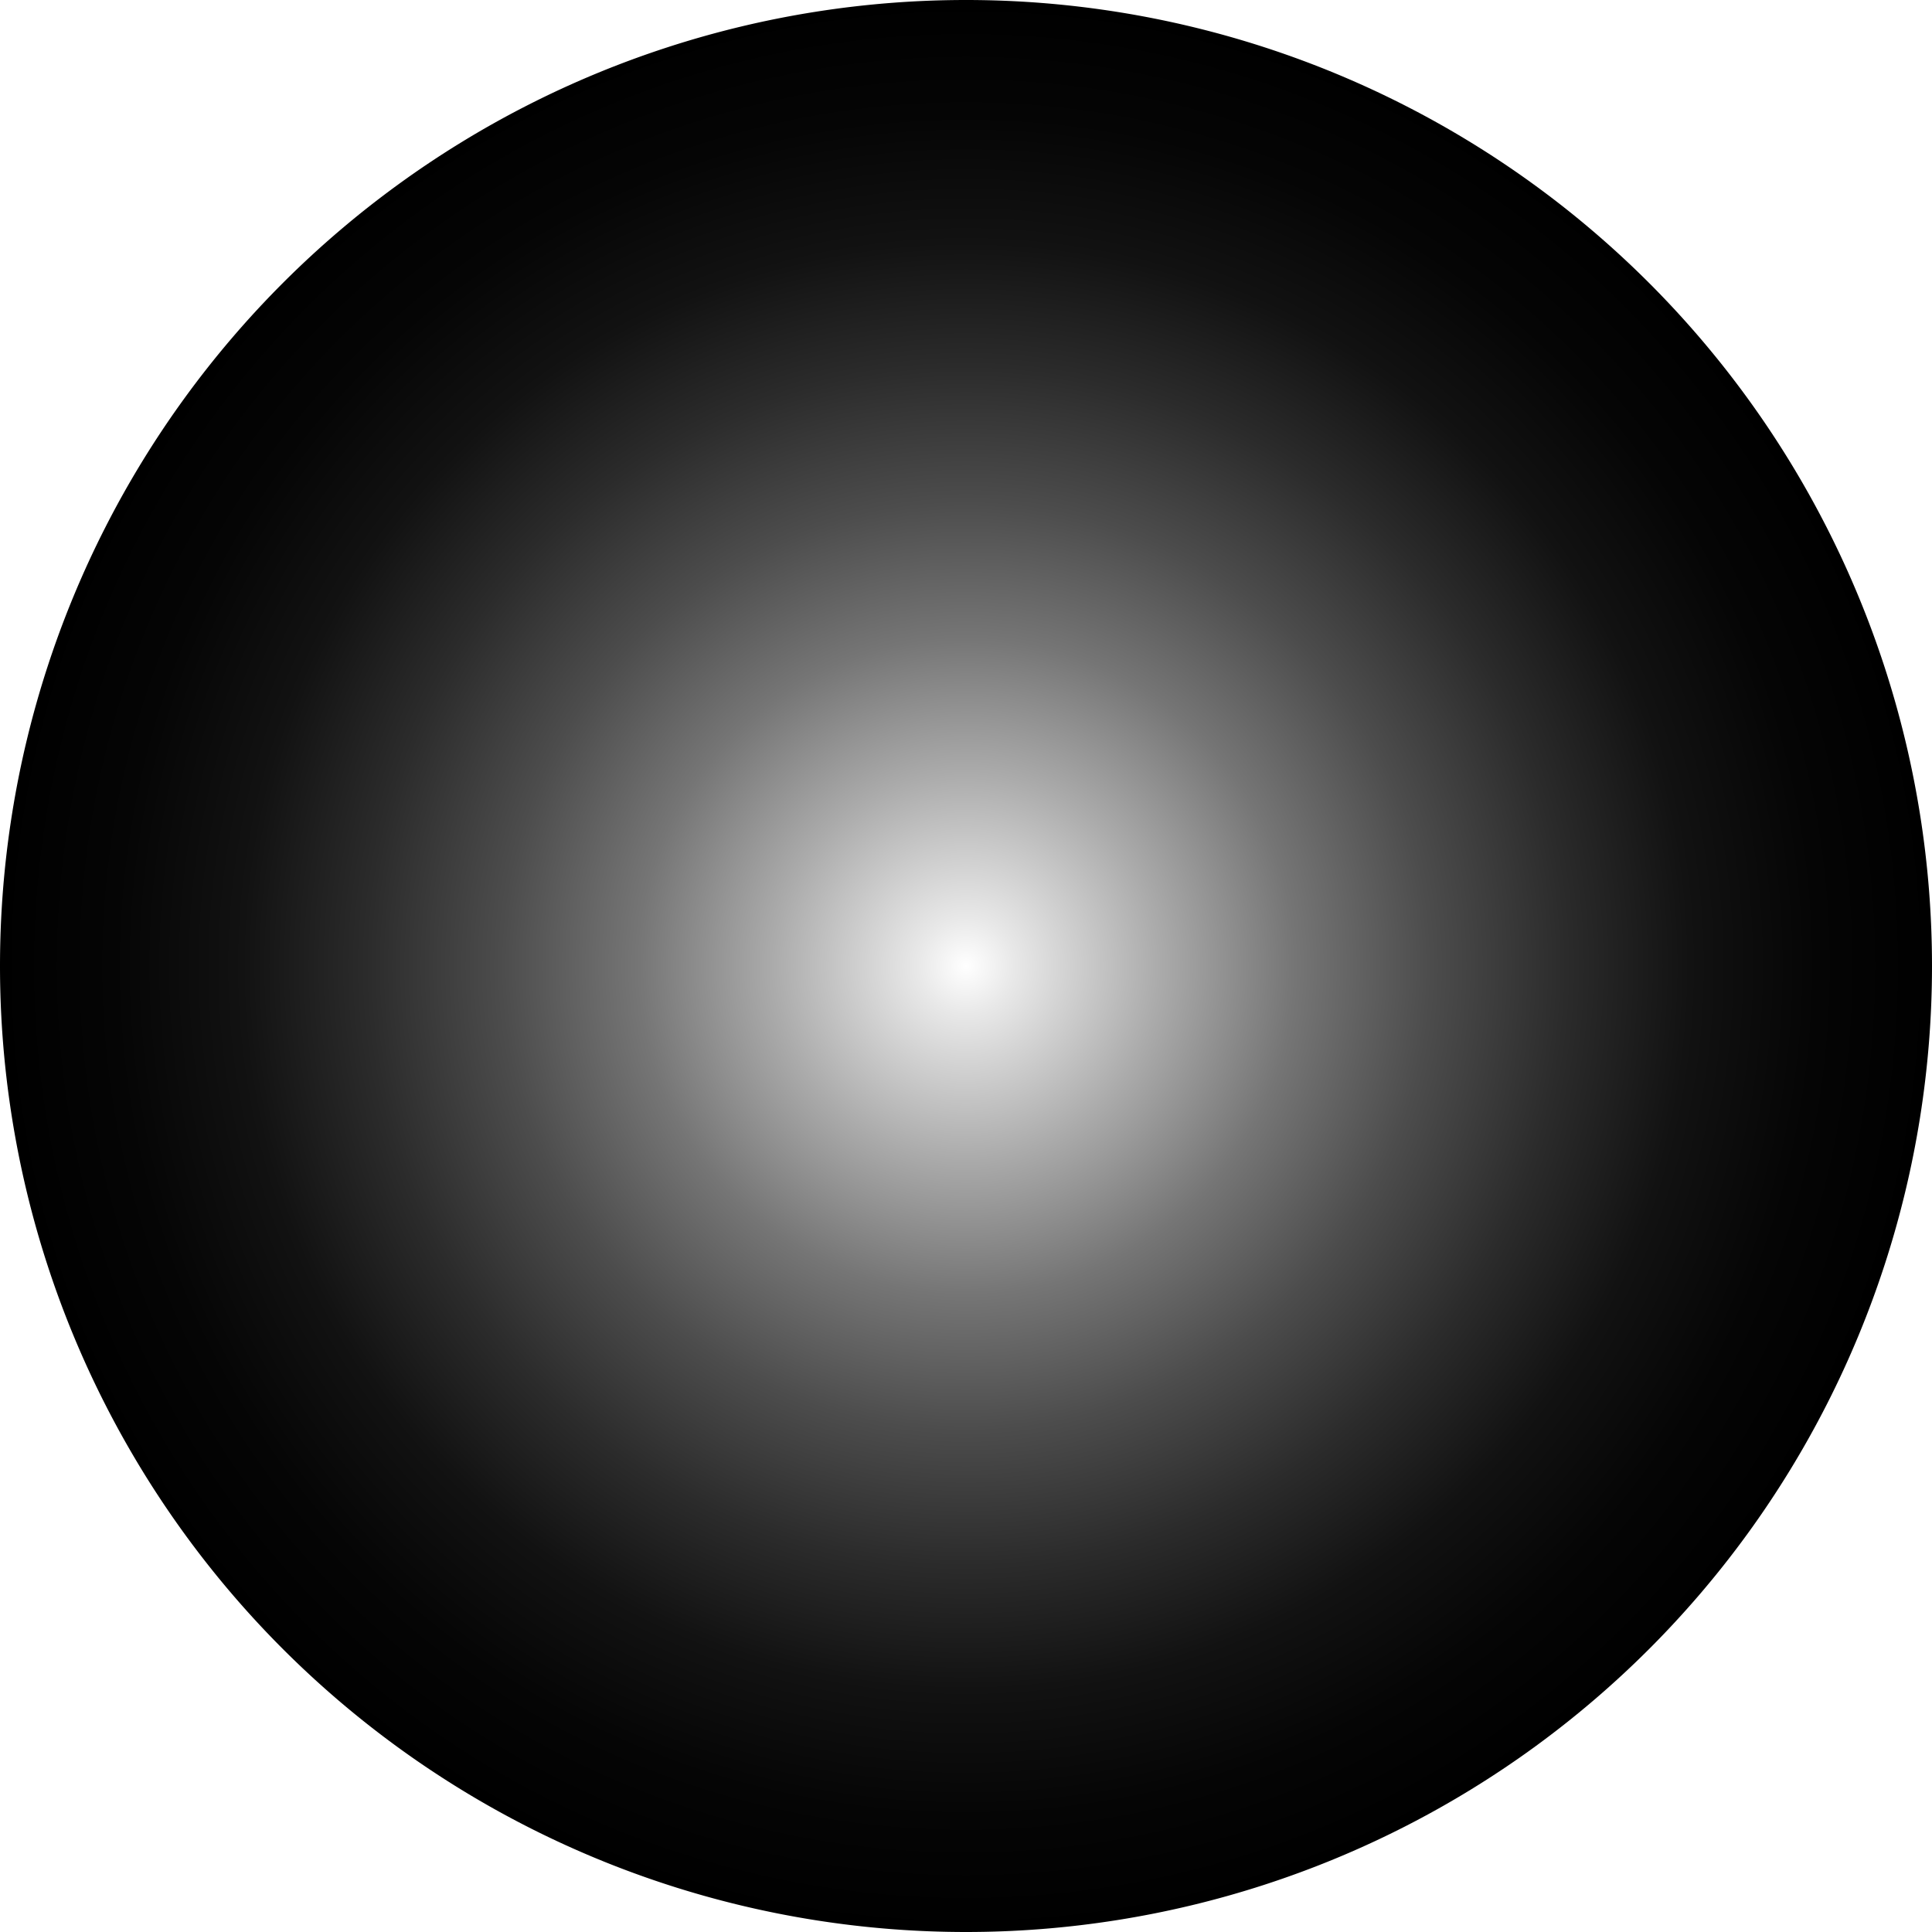 <svg viewBox="0 0 1000 1000" xmlns="http://www.w3.org/2000/svg" xmlns:xlink="http://www.w3.org/1999/xlink"><radialGradient id="a" cx="500" cy="500" gradientUnits="userSpaceOnUse" r="500"><stop offset="0" stop-opacity="0"/><stop offset=".05" stop-opacity=".09"/><stop offset=".2" stop-opacity=".33"/><stop offset=".34" stop-opacity=".54"/><stop offset=".48" stop-opacity=".7"/><stop offset=".62" stop-opacity=".83"/><stop offset=".75" stop-opacity=".93"/><stop offset=".88" stop-opacity=".98"/><stop offset="1"/></radialGradient><path d="M0,500a500,500 0 1,0 1000,0a500,500 0 1,0 -1000,0" fill="url(#a)"/></svg>
